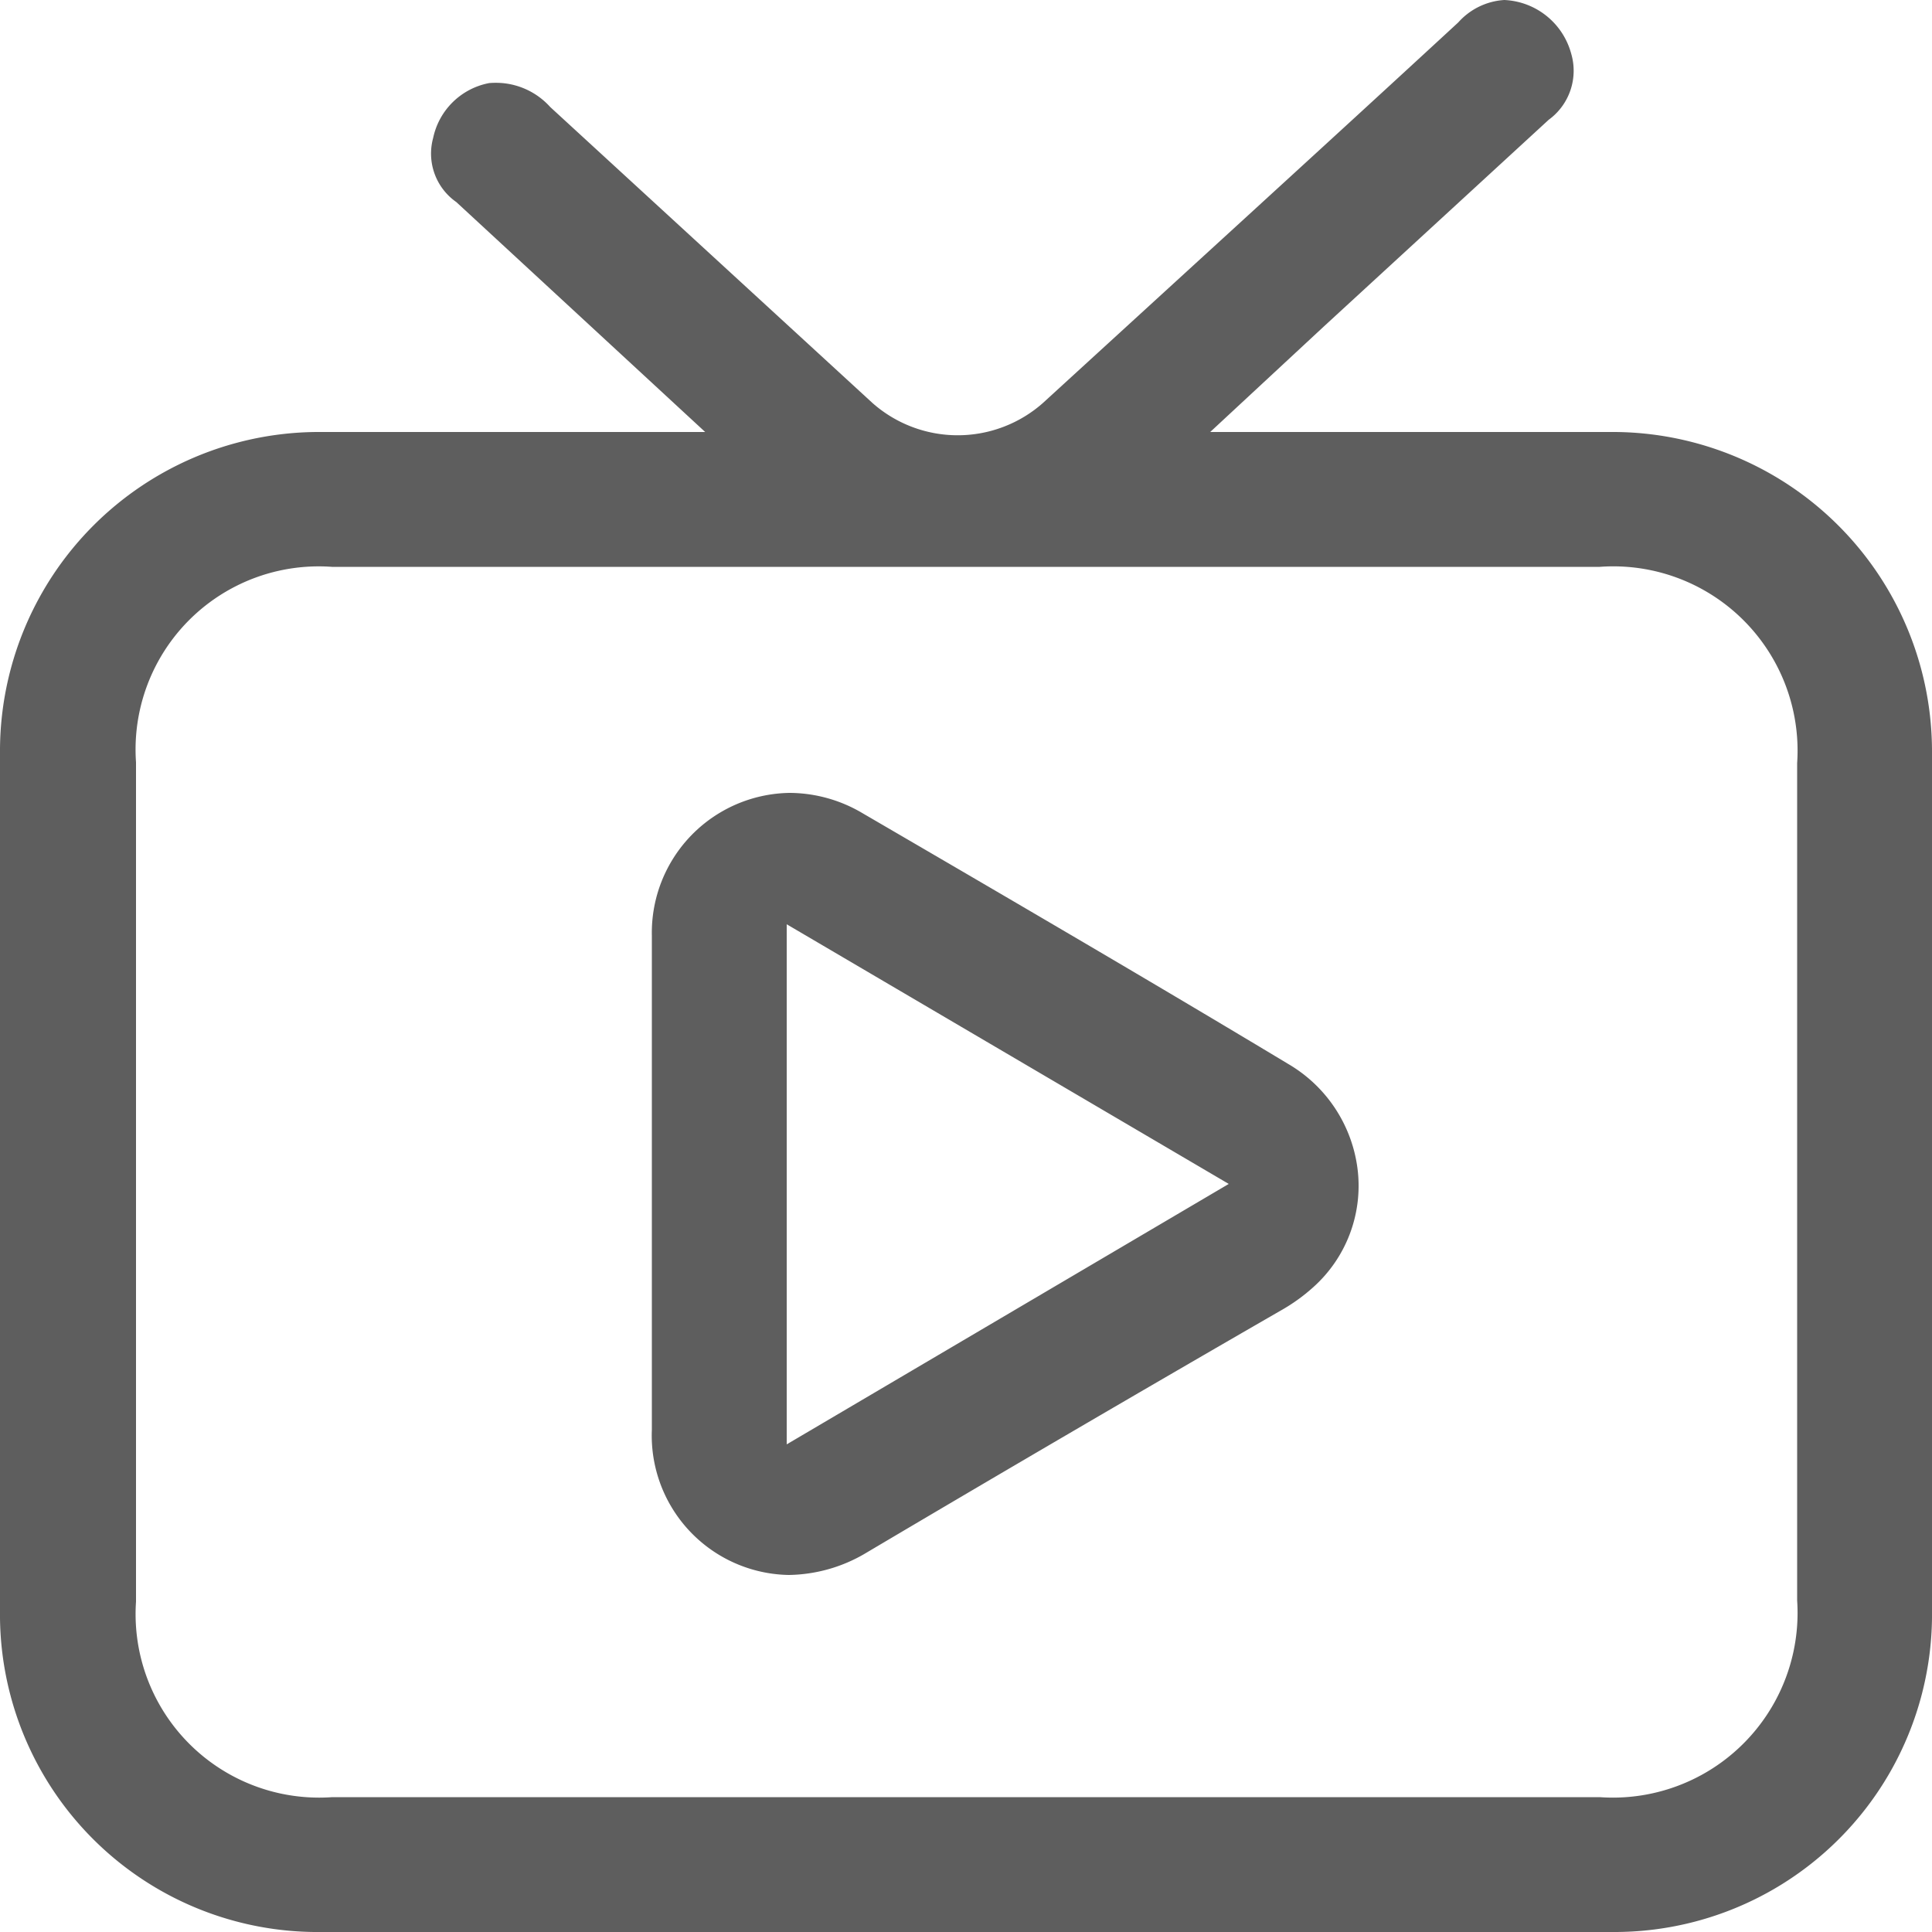 <svg id="圖層_1" data-name="圖層 1" xmlns="http://www.w3.org/2000/svg" viewBox="0 0 50 50"><defs><style>.cls-1{fill:#5e5e5e;}</style></defs><path class="cls-1" d="M25,50H8.32A8.22,8.22,0,0,1,0,41.69Q0,30.59,0,19.5a8.26,8.26,0,0,1,8.32-8.32h9.93L11.81,5.23a1.53,1.53,0,0,1-.6-1.66,1.83,1.83,0,0,1,1.45-1.42,2.09,2.09,0,0,1,.34,0,1.89,1.89,0,0,1,1.24.62l8.34,7.66a3.33,3.33,0,0,0,4.41,0L30.74,7c2.34-2.14,4.67-4.27,7-6.42A1.74,1.74,0,0,1,38.93,0a1.88,1.88,0,0,1,1.73,1.38,1.57,1.57,0,0,1-.58,1.72L34.26,8.45l-2.94,2.73H41.66A8.27,8.27,0,0,1,50,19.49q0,11.1,0,22.19A8.22,8.22,0,0,1,41.72,50ZM8.59,14.67a4.74,4.74,0,0,0-5.07,5.06V41.45A4.75,4.75,0,0,0,8.6,46.51H41.4a4.78,4.78,0,0,0,5.11-5.09V19.75a4.77,4.77,0,0,0-5.11-5.08H8.59Z"/><path class="cls-1" d="M20.41,40.76A3.61,3.61,0,0,1,16.87,37V24.22a3.62,3.62,0,0,1,3.57-3.7,3.73,3.73,0,0,1,1.89.53c4,2.33,7.61,4.44,11,6.48a3.68,3.68,0,0,1,1.81,2.78,3.52,3.52,0,0,1-1.15,3,4.7,4.7,0,0,1-.85.61Q27.8,37,22.43,40.18A4,4,0,0,1,20.41,40.76Zm-.05-3.38L31.8,30.64,20.36,23.92Z"/></svg>